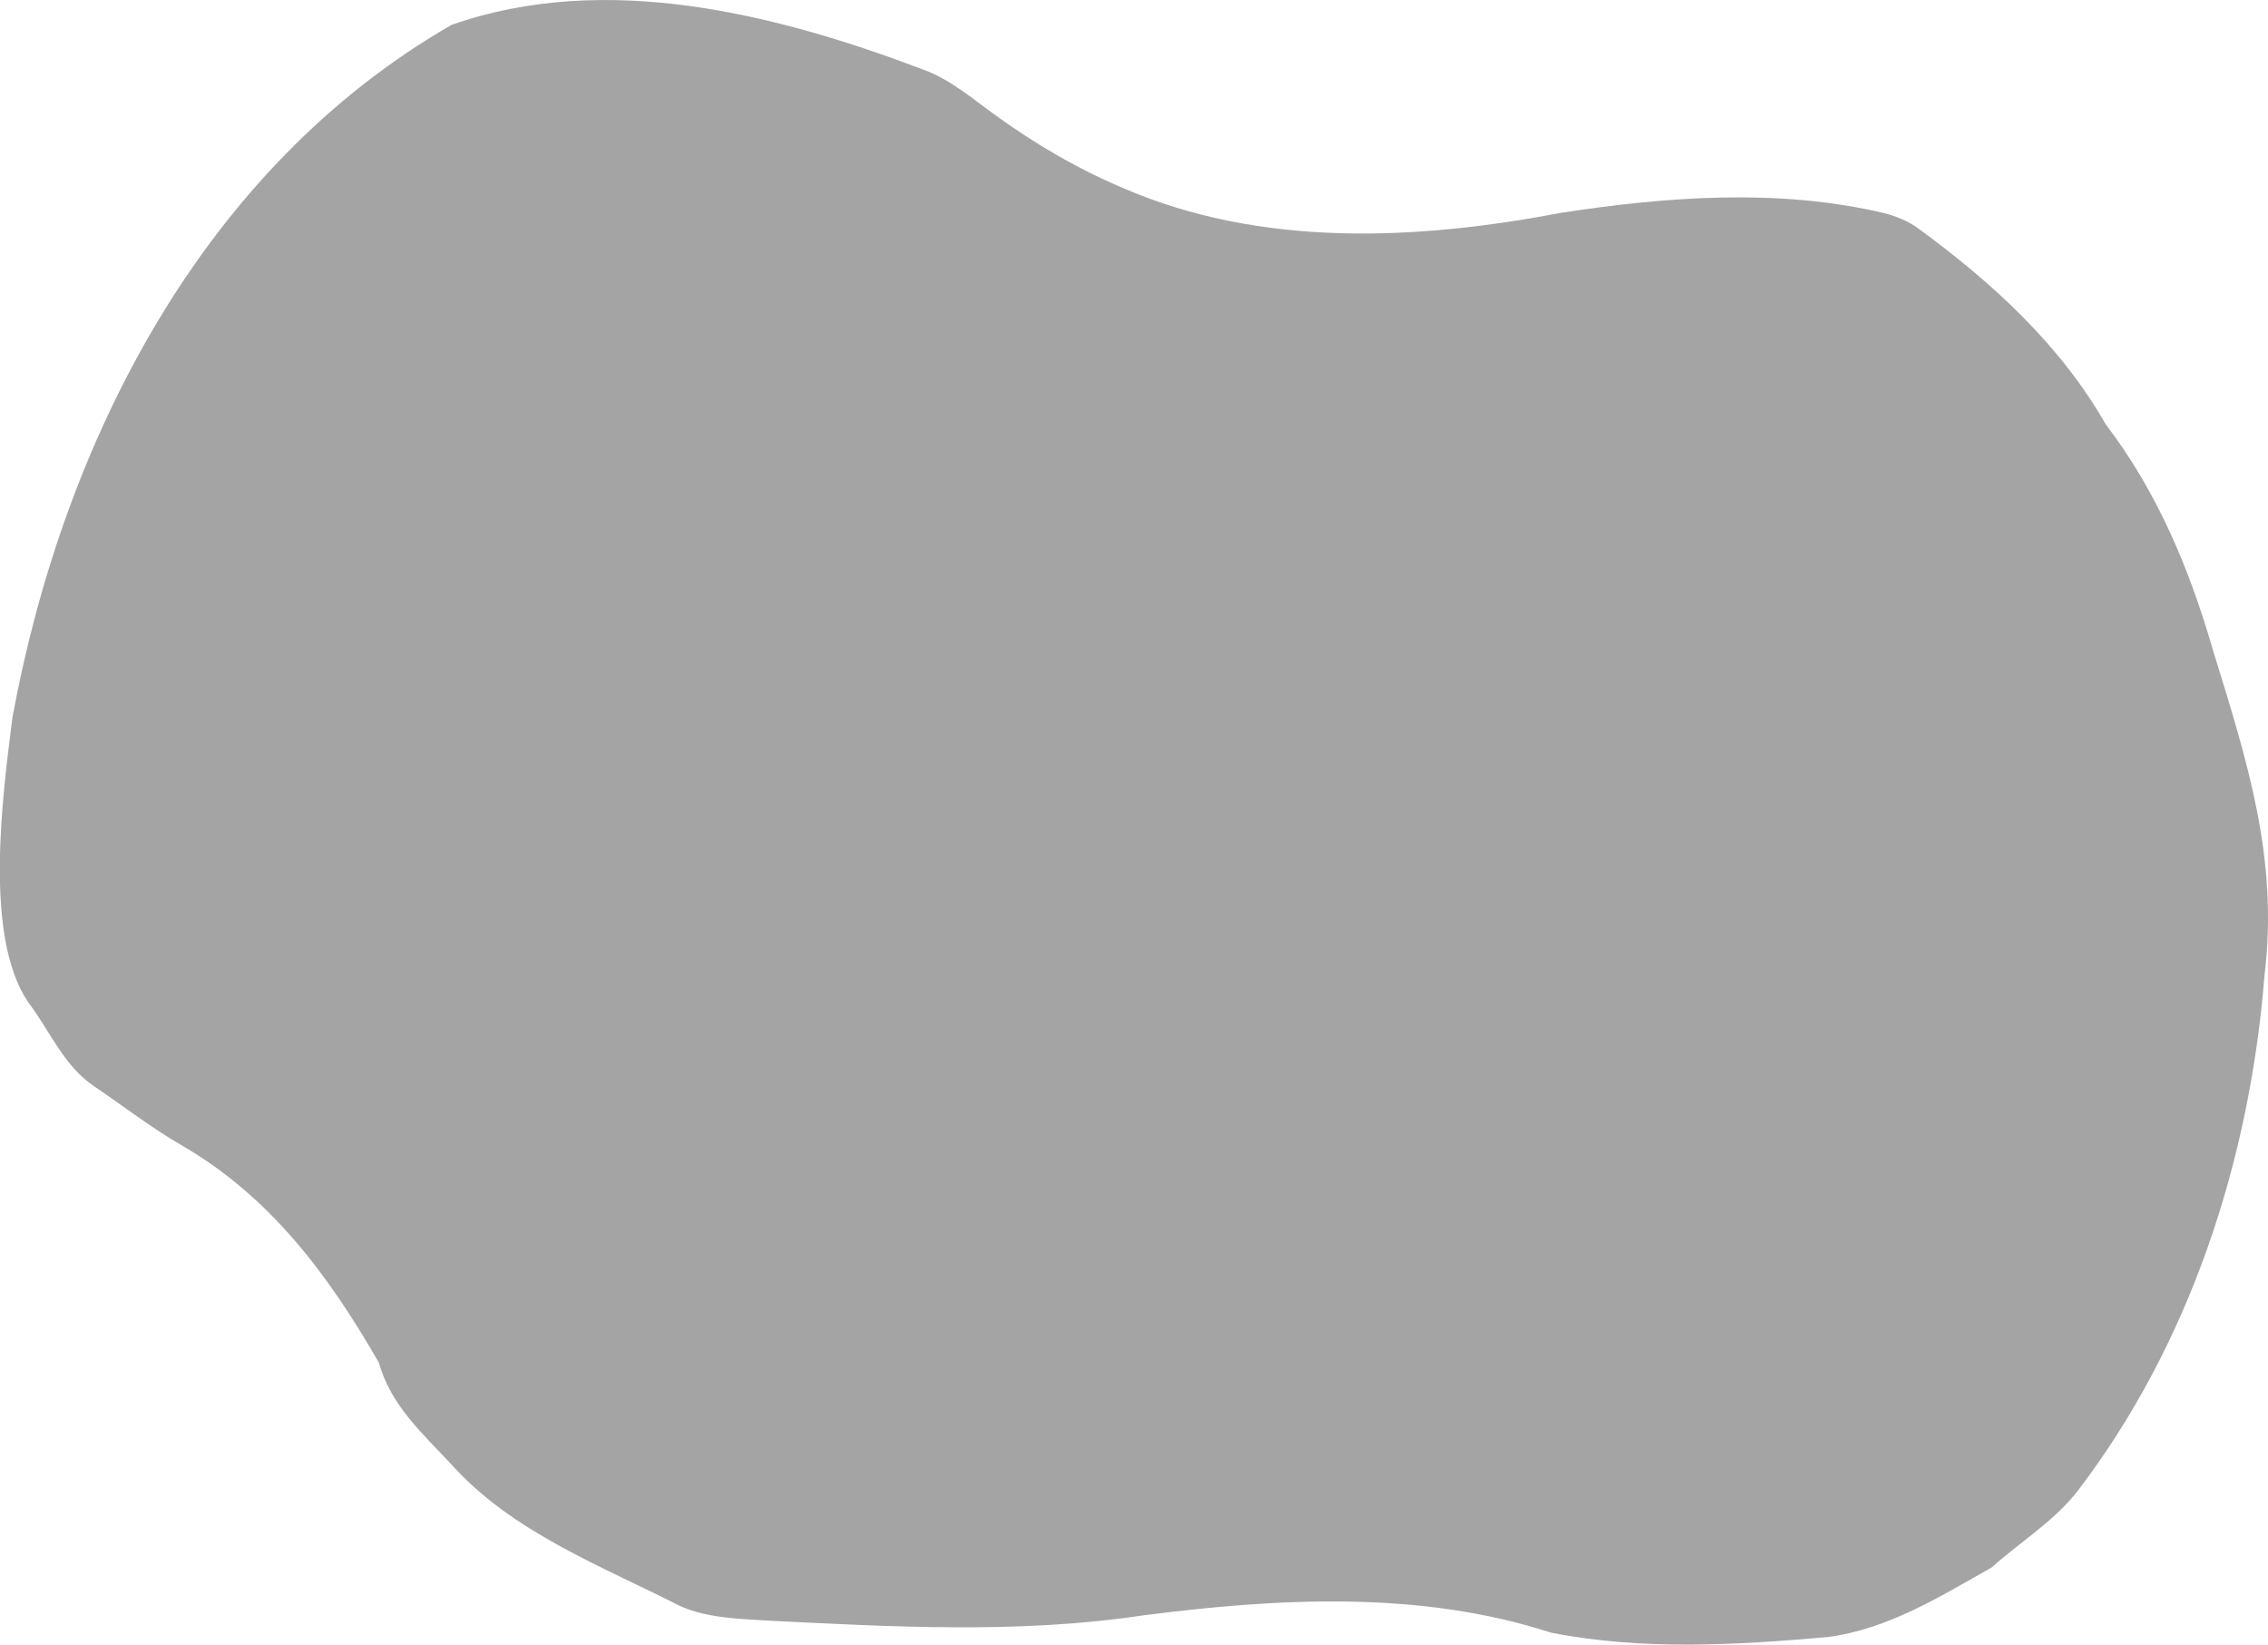 <?xml version="1.0" encoding="UTF-8"?><svg xmlns="http://www.w3.org/2000/svg" viewBox="0 0 245.94 178.31"><defs><style>.d{fill:#a4a4a4;}</style></defs><g id="a"/><g id="b"><g id="c"><path class="d" d="M228.39,46.07c5.59,7.34,9.06,15.69,11.6,24.48,3.68,11.93,7.12,22.53,5.57,35.21-1.6,20.03-8.05,39.94-20.35,56.01-2.57,3.23-6.18,5.45-9.24,8.18-5.64,3.18-11.21,6.67-17.74,7.54-9.9,.88-20.26,1.47-30.06-.48-14.24-4.61-29.6-3.74-44.26-1.86-13.53,2.02-27.27,1.23-40.86,.55-3.12-.2-6.41-.28-9.3-1.57-8.64-4.39-18.22-8.02-24.81-15.36-3.03-3.27-6.58-6.38-7.84-11-5.42-9.43-11.73-18-21.42-23.6-3.33-1.92-6.39-4.32-9.59-6.47-3.23-2.23-4.74-6.04-7.07-9.09-4.8-7.17-2.74-22.36-1.67-30.82C6.85,47.9,21.93,18.26,48.96,2.7c16.67-5.86,35.15-1.22,51.14,4.84,2.9,1.05,5.22,3.05,7.66,4.82,4.37,3.18,9.01,5.91,13.98,8.01,14.98,6.5,31.83,5.7,47.57,2.7,11.46-1.76,23.56-2.66,34.93,.02,1.31,.32,2.65,.87,3.74,1.65,8.01,5.86,15.47,12.65,20.41,21.35Z"/></g></g></svg>
